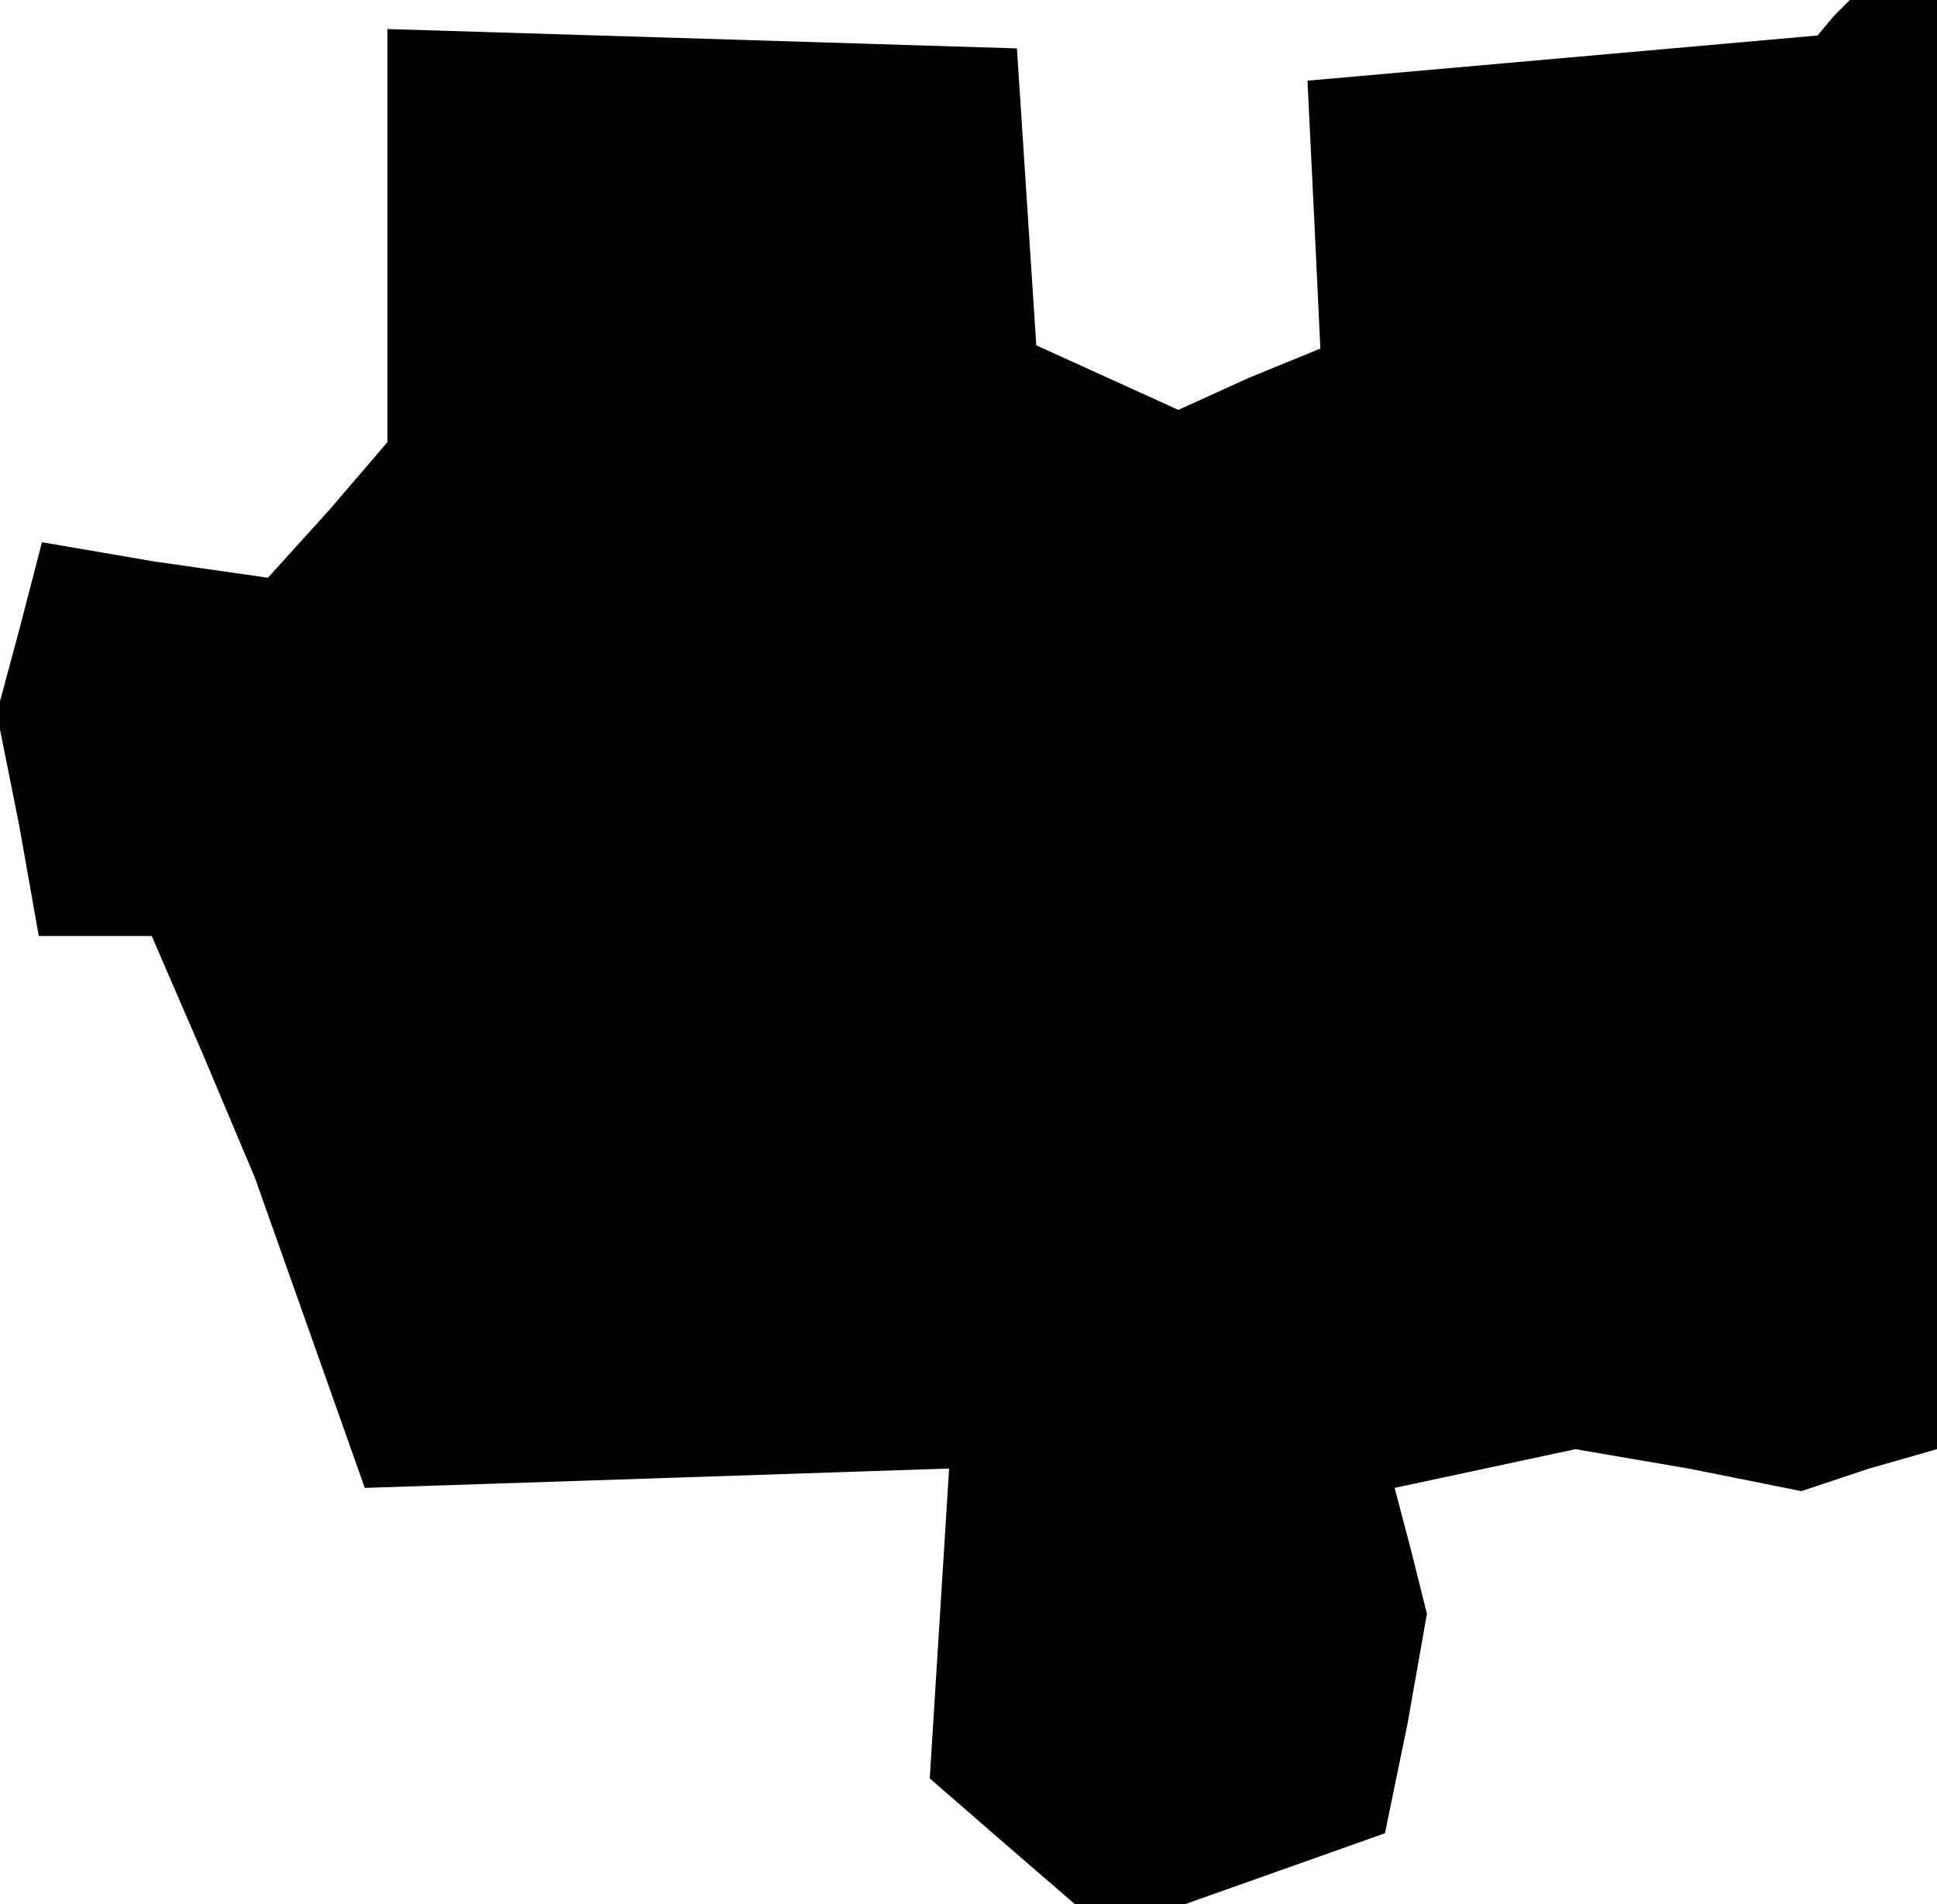<?xml version="1.0" standalone="no"?>
<!DOCTYPE svg PUBLIC "-//W3C//DTD SVG 20010904//EN"
 "http://www.w3.org/TR/2001/REC-SVG-20010904/DTD/svg10.dtd">
<svg version="1.0" xmlns="http://www.w3.org/2000/svg"
 width="60pt" height="59pt" viewBox="0 0 60 59"
 preserveAspectRatio="xMidYMid meet">
<g transform="translate(0,59) scale(0.1,-0.1)"
fill="#000000" stroke="none">
<path d="M568 585 l-5 -6 -79 -7 -79 -7 2 -41 2 -42 -22 -9 -22 -10 -22 10
-22 10 -3 46 -3 46 -97 3 -98 3 0 -64 0 -64 -18 -21 -19 -21 -35 5 -35 6 -7
-27 -7 -26 7 -35 6 -34 18 0 17 0 16 -37 16 -38 17 -48 17 -48 91 3 90 3 -3
-48 -3 -48 23 -20 22 -19 17 0 17 0 31 11 31 11 7 34 6 34 -5 20 -5 19 28 6
28 6 35 -6 35 -7 21 7 21 6 0 225 0 224 -13 0 -14 0 -5 -5z"/>
</g>
</svg>
